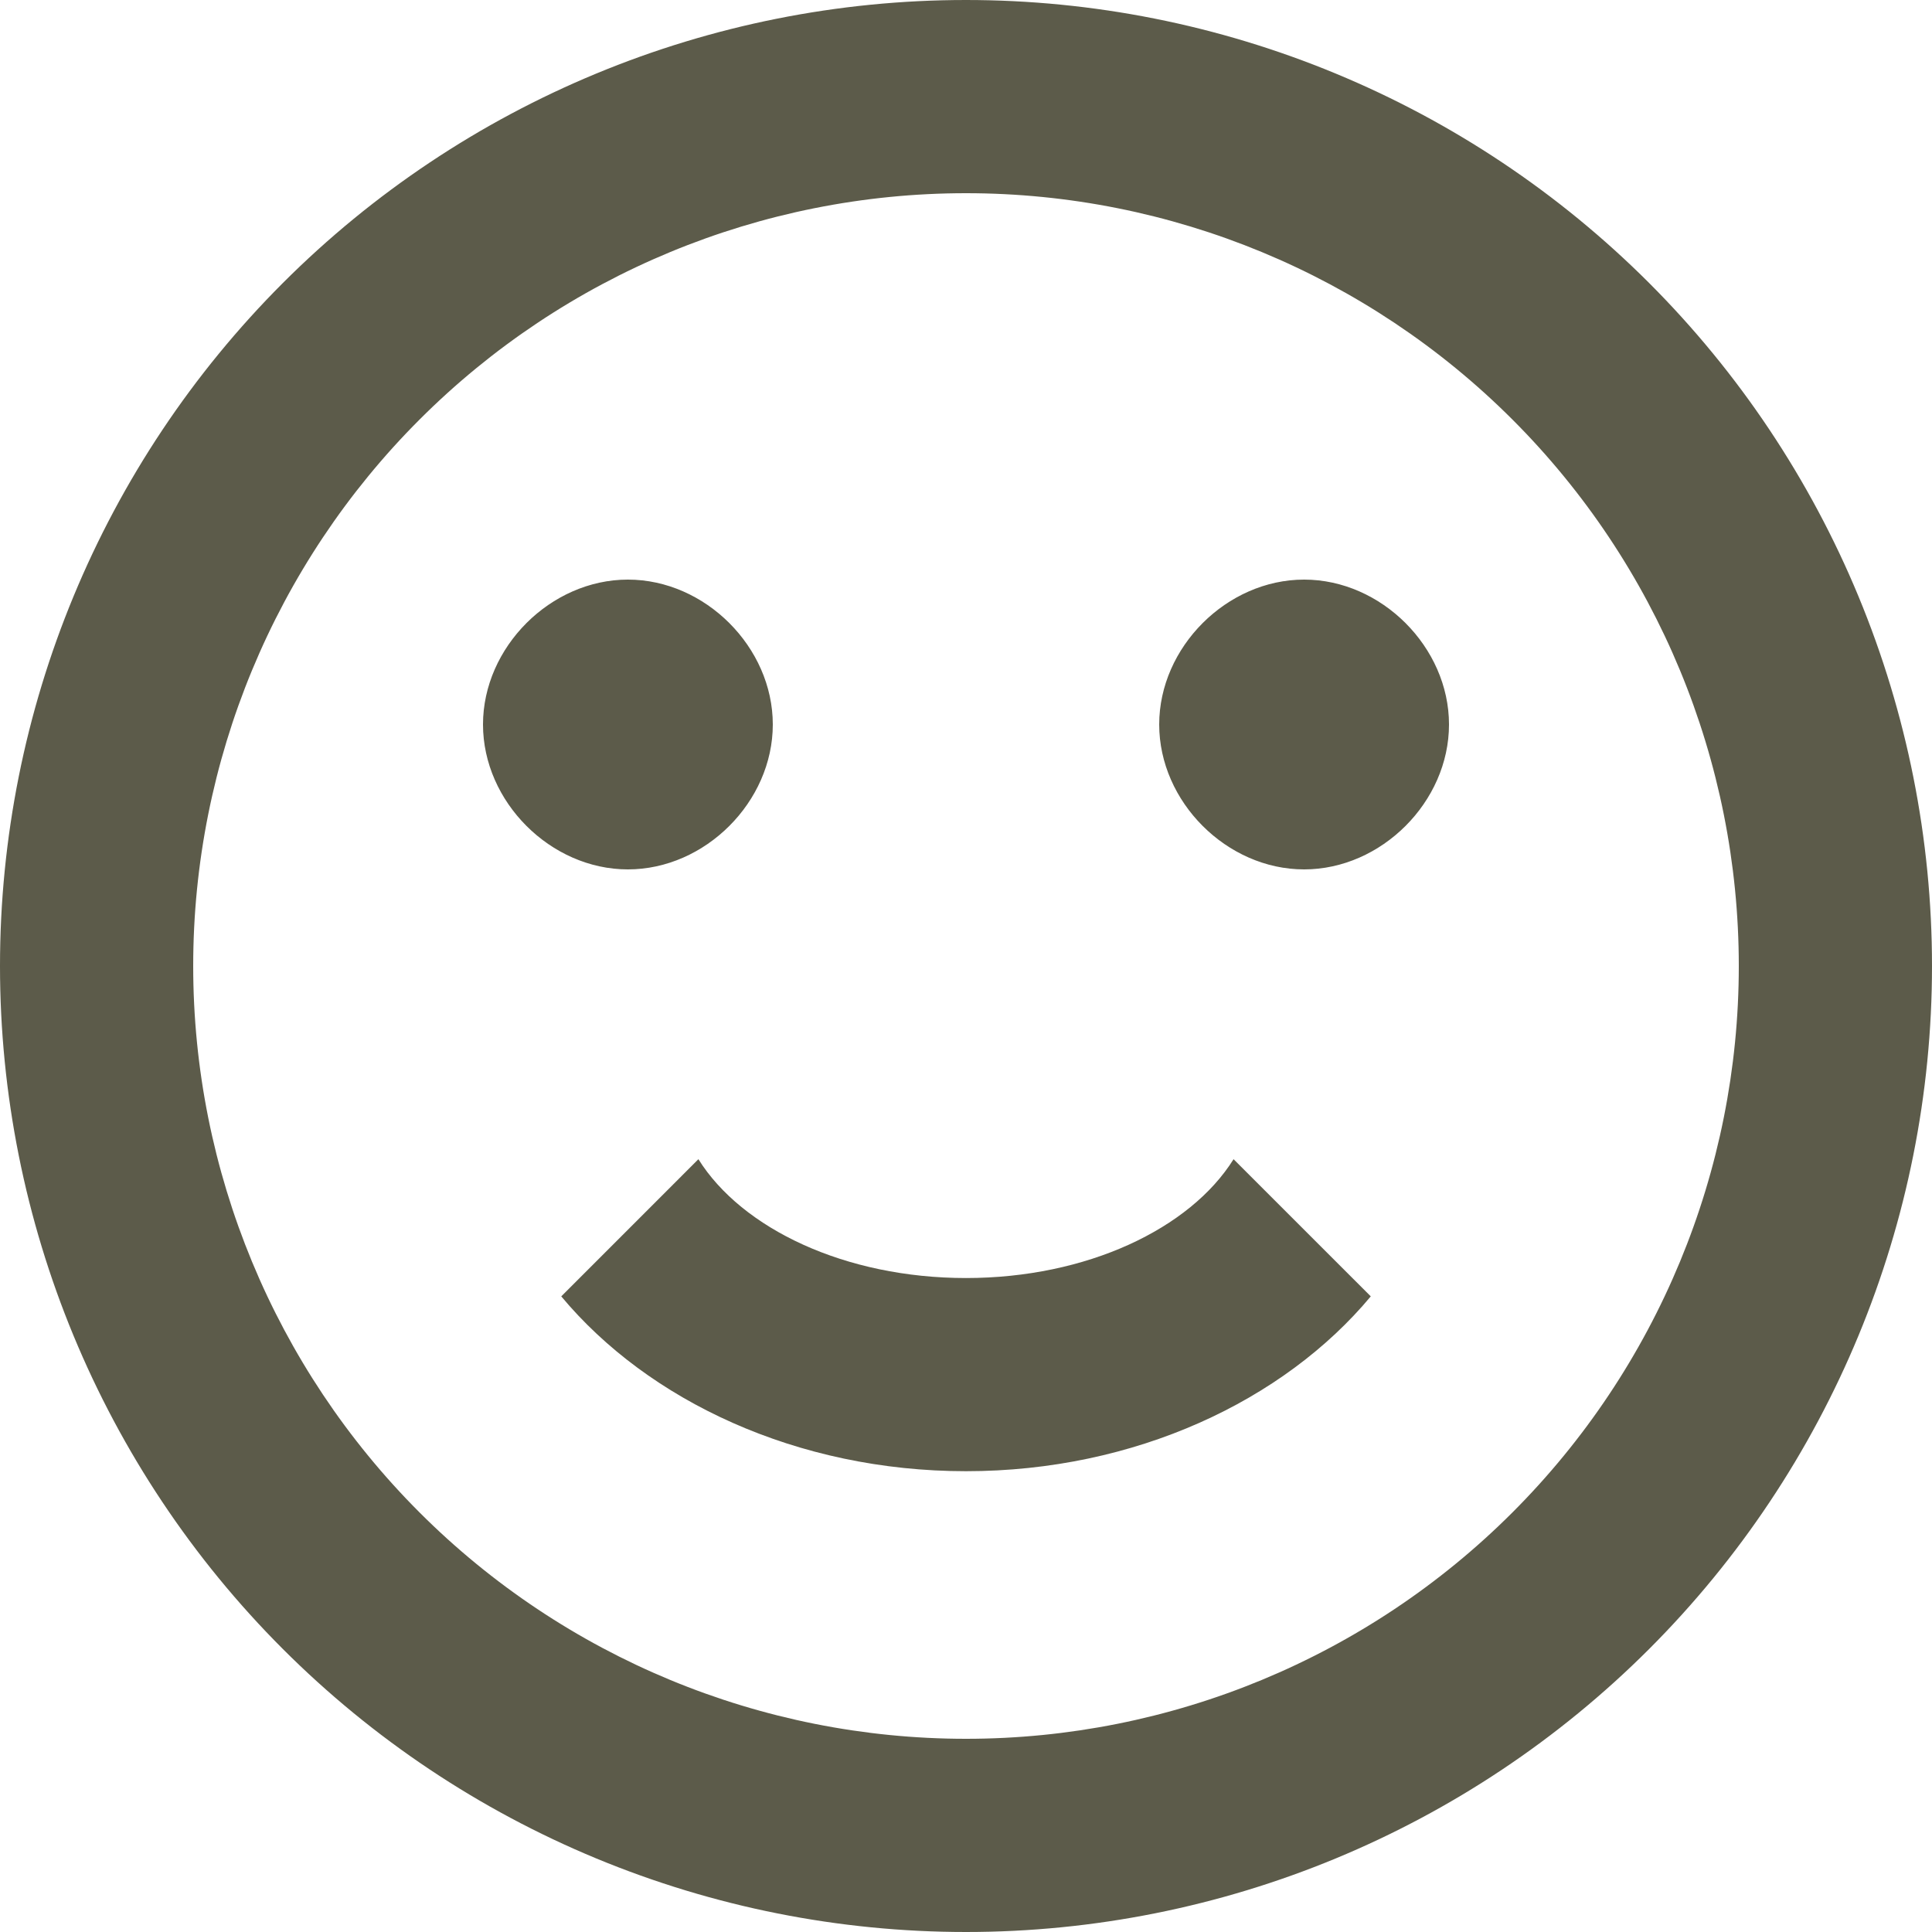 <svg width="63" height="63" viewBox="0 0 63 63" fill="none" xmlns="http://www.w3.org/2000/svg">
<path d="M56.7 31.5C56.7 24.817 54.045 18.407 49.319 13.681C44.593 8.955 38.184 6.3 31.5 6.3C24.817 6.3 18.407 8.955 13.681 13.681C8.955 18.407 6.3 24.817 6.3 31.5C6.3 38.184 8.955 44.593 13.681 49.319C18.407 54.045 24.817 56.7 31.5 56.7C38.184 56.7 44.593 54.045 49.319 49.319C54.045 44.593 56.7 38.184 56.7 31.5ZM63 31.5C63 39.854 59.681 47.867 53.774 53.774C47.867 59.681 39.854 63 31.5 63C27.363 63 23.267 62.185 19.445 60.602C15.624 59.019 12.151 56.699 9.226 53.774C3.319 47.867 0 39.854 0 31.5C0 23.146 3.319 15.133 9.226 9.226C15.133 3.319 23.146 0 31.5 0C35.637 0 39.733 0.815 43.554 2.398C47.376 3.981 50.849 6.301 53.774 9.226C56.699 12.151 59.019 15.624 60.602 19.445C62.185 23.267 63 27.363 63 31.5ZM25.2 23.625C25.2 26.145 22.995 28.35 20.475 28.35C17.955 28.35 15.75 26.145 15.75 23.625C15.75 21.105 17.955 18.9 20.475 18.9C22.995 18.9 25.2 21.105 25.2 23.625ZM47.25 23.625C47.25 26.145 45.045 28.35 42.525 28.35C40.005 28.35 37.8 26.145 37.8 23.625C37.8 21.105 40.005 18.9 42.525 18.9C45.045 18.9 47.25 21.105 47.25 23.625ZM31.5 47.974C25.988 47.974 21.137 45.675 18.302 42.273L22.774 37.8C24.192 40.068 27.562 41.675 31.5 41.675C35.438 41.675 38.808 40.068 40.225 37.8L44.699 42.273C41.864 45.675 37.013 47.974 31.5 47.974Z" fill="#5C5B4A"/>
</svg>
